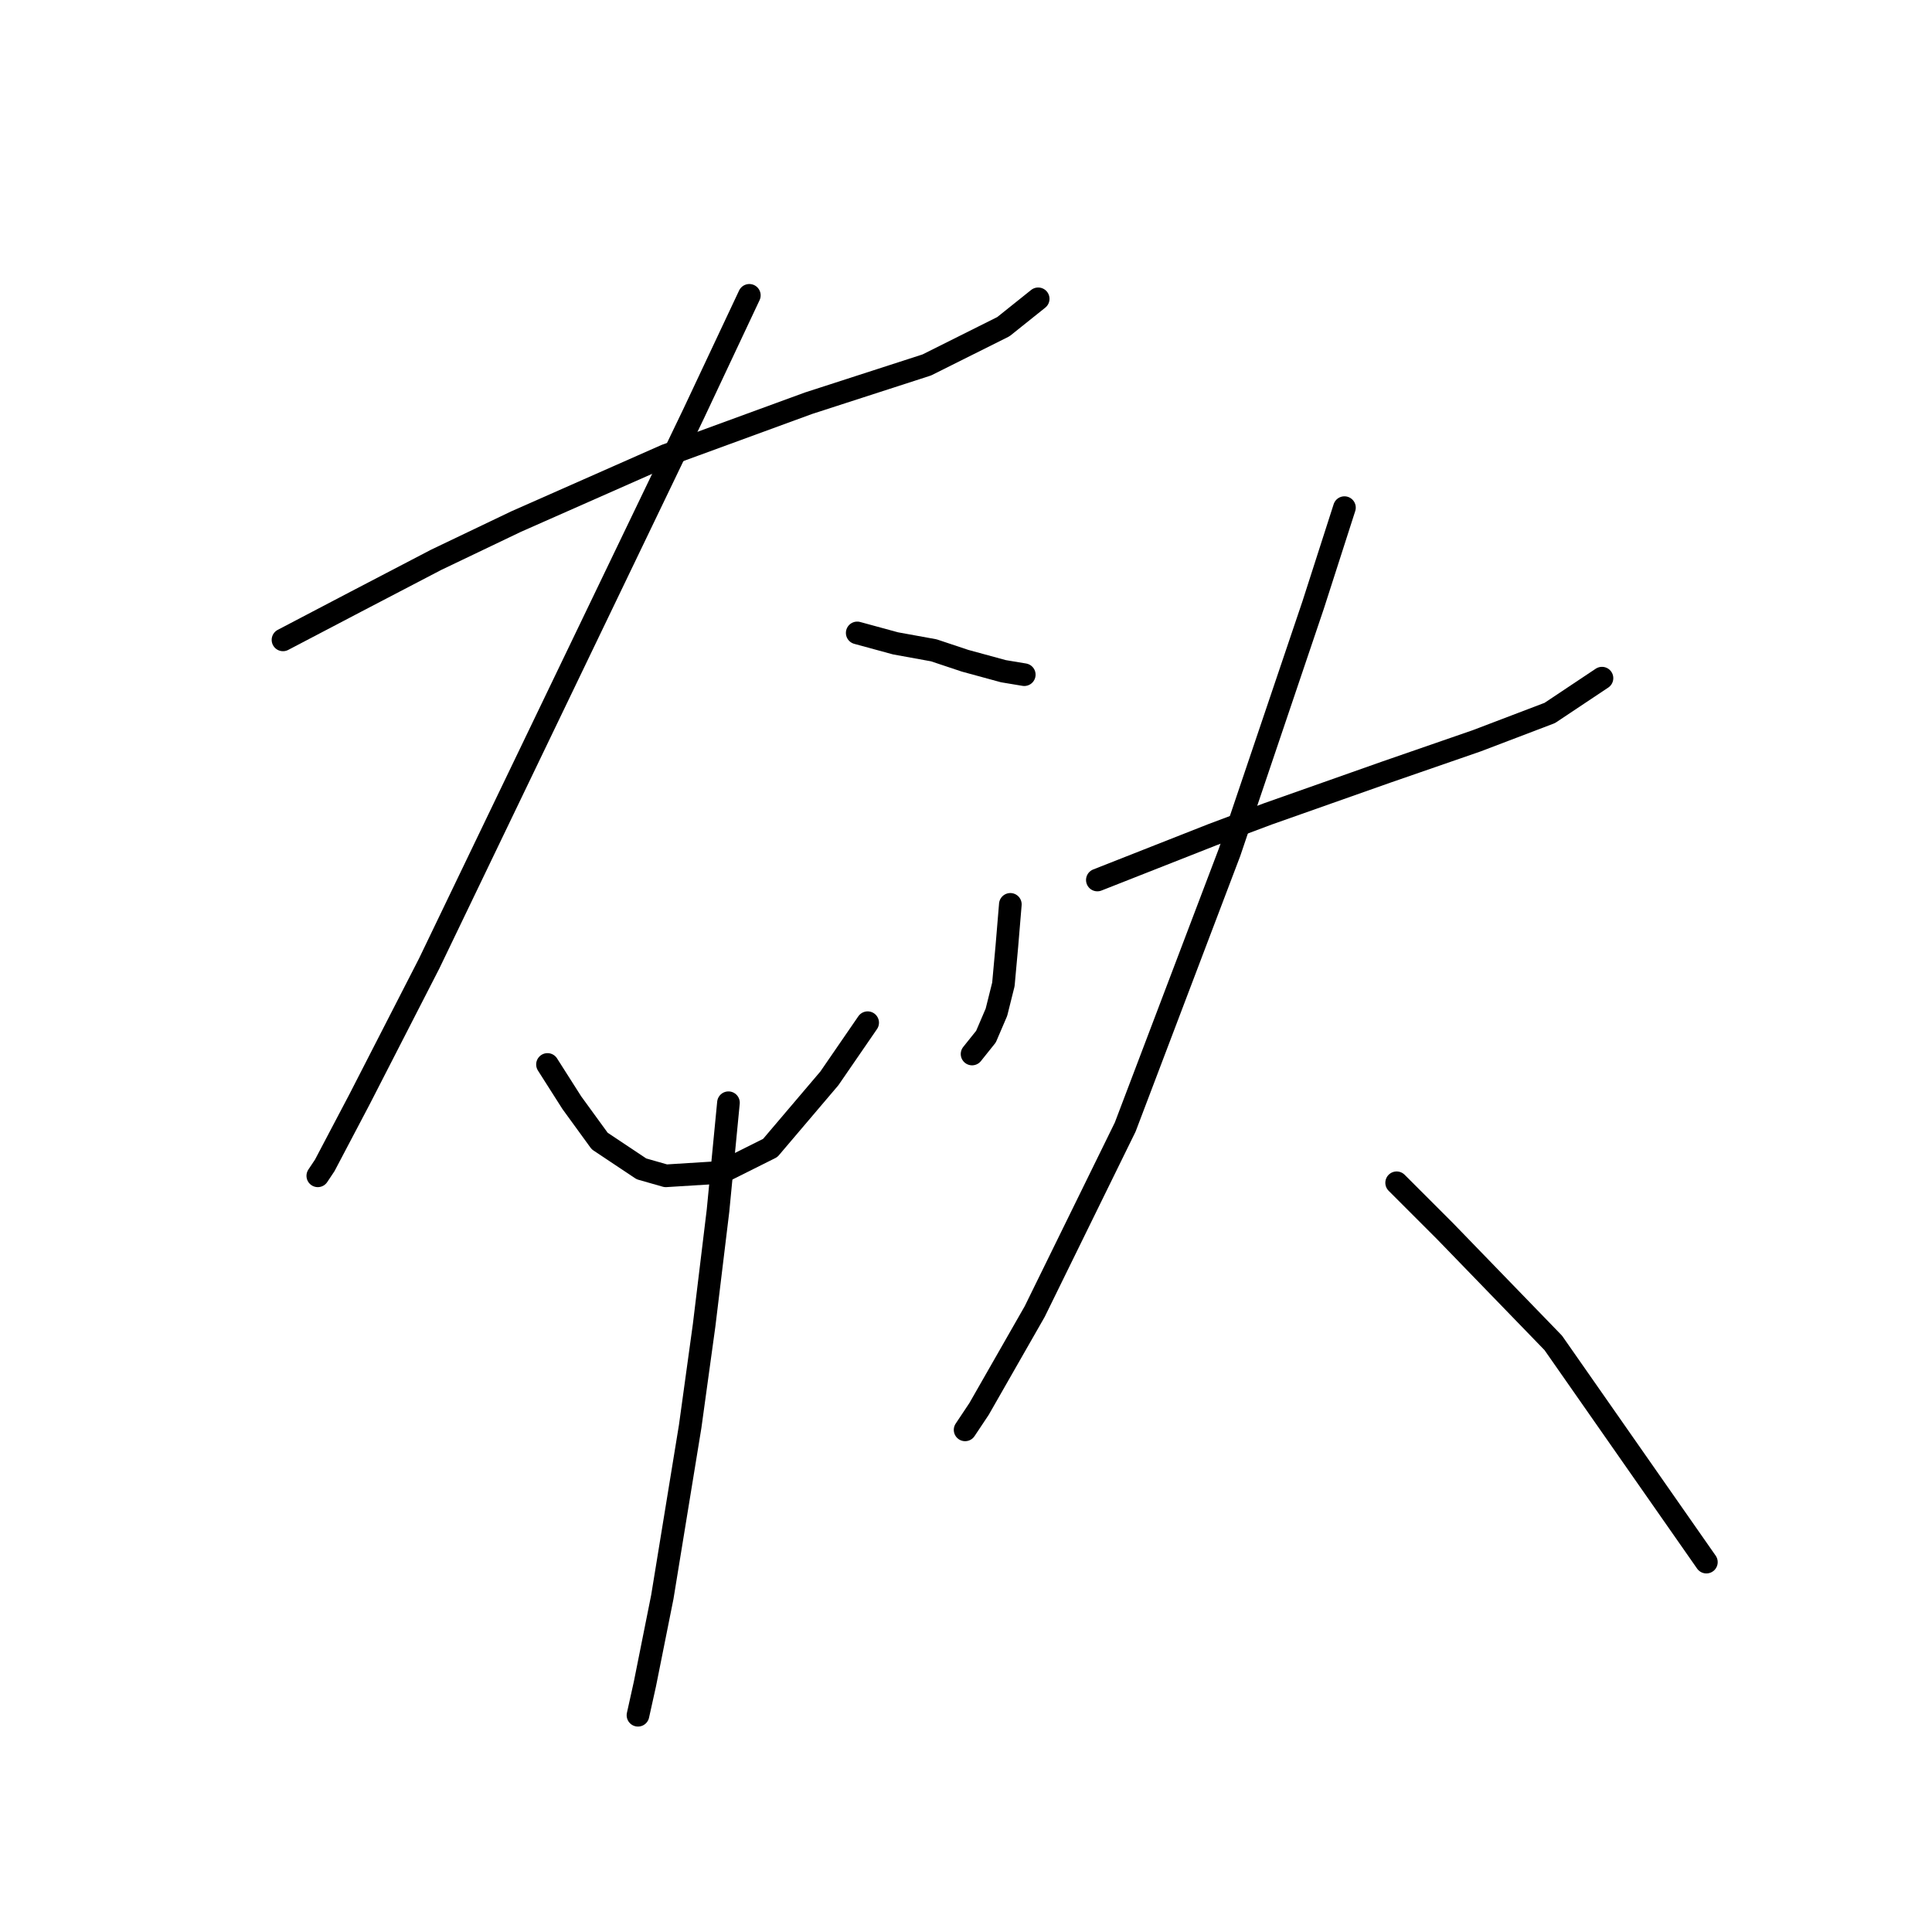 <?xml version="1.0" standalone="no"?>
    <svg width="256" height="256" xmlns="http://www.w3.org/2000/svg" version="1.1">
    <polyline stroke="black" stroke-width="3" stroke-linecap="round" fill="transparent" stroke-linejoin="round" points="37.498 84.787 47.182 79.714 57.789 74.181 68.395 69.108 88.224 60.347 107.13 53.43 122.809 48.357 132.954 43.285 137.565 39.595 137.565 39.595 " />
        <polyline stroke="black" stroke-width="3" stroke-linecap="round" fill="transparent" stroke-linejoin="round" points="99.291 39.134 91.913 54.813 56.866 127.673 47.643 145.657 43.032 154.419 42.11 155.802 42.11 155.802 " />
        <polyline stroke="black" stroke-width="3" stroke-linecap="round" fill="transparent" stroke-linejoin="round" points="113.586 83.865 118.659 85.248 123.731 86.17 127.882 87.554 132.954 88.937 135.721 89.398 135.721 89.398 " />
        <polyline stroke="black" stroke-width="3" stroke-linecap="round" fill="transparent" stroke-linejoin="round" points="72.545 141.046 75.773 146.118 79.462 151.191 84.996 154.88 88.224 155.802 95.602 155.341 102.058 152.113 109.897 142.89 114.97 135.512 114.97 135.512 " />
        <polyline stroke="black" stroke-width="3" stroke-linecap="round" fill="transparent" stroke-linejoin="round" points="133.876 119.833 133.415 125.367 132.954 130.44 132.032 134.129 130.648 137.357 128.804 139.662 128.804 139.662 " />
        <polyline stroke="black" stroke-width="3" stroke-linecap="round" fill="transparent" stroke-linejoin="round" points="96.524 146.118 95.141 160.414 93.296 175.631 91.452 189.004 87.763 211.6 85.457 223.128 84.535 227.279 84.535 227.279 " />
        <polyline stroke="black" stroke-width="3" stroke-linecap="round" fill="transparent" stroke-linejoin="round" points="145.405 116.605 160.622 110.611 168.001 107.844 183.679 102.31 195.669 98.16 205.353 94.471 212.27 89.859 212.27 89.859 " />
        <polyline stroke="black" stroke-width="3" stroke-linecap="round" fill="transparent" stroke-linejoin="round" points="178.146 67.264 173.995 80.176 162.928 112.916 149.094 149.346 137.104 173.787 129.726 186.698 127.882 189.465 127.882 189.465 " />
        <polyline stroke="black" stroke-width="3" stroke-linecap="round" fill="transparent" stroke-linejoin="round" points="185.063 156.724 191.519 163.18 205.814 177.937 226.104 206.989 226.104 206.989 " />
        </svg>